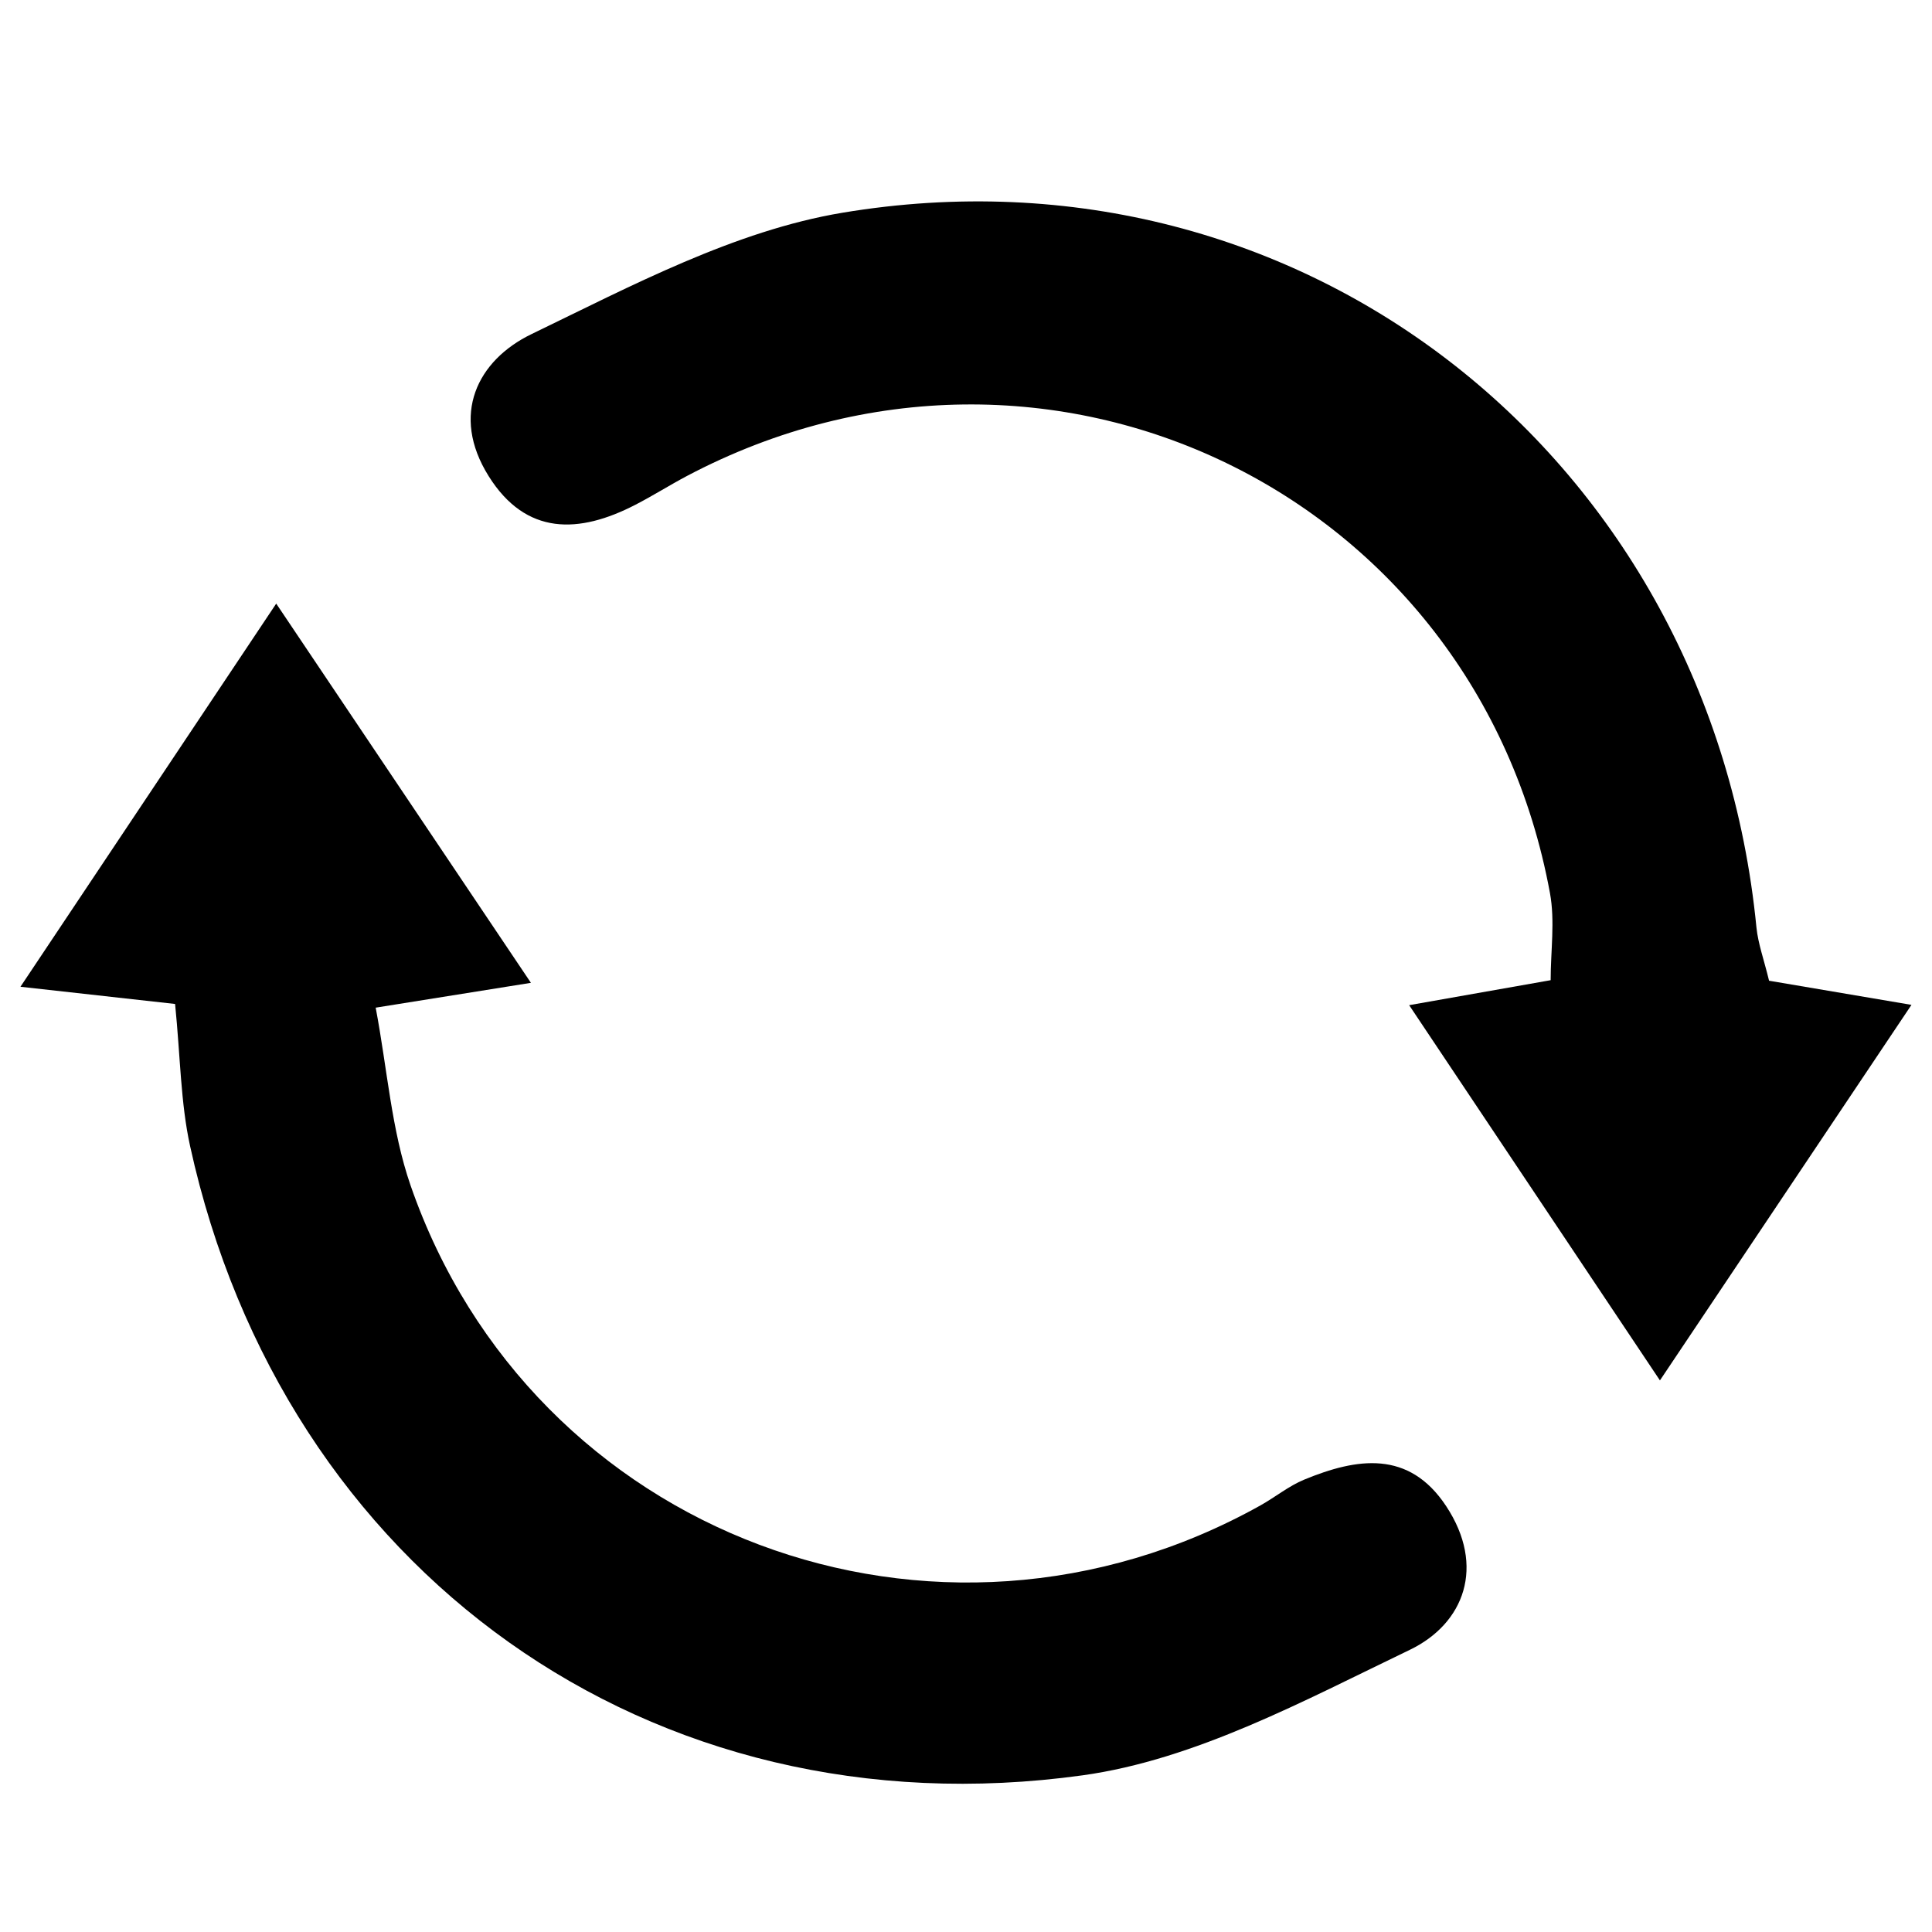 <?xml version="1.0" encoding="utf-8"?>
<!-- Generator: Adobe Illustrator 28.0.0, SVG Export Plug-In . SVG Version: 6.00 Build 0)  -->
<svg version="1.1" id="Layer_1" xmlns="http://www.w3.org/2000/svg" xmlns:xlink="http://www.w3.org/1999/xlink" x="0px" y="0px"
	 viewBox="0 0 256 256" style="enable-background:new 0 0 256 256;" xml:space="preserve">
<path d="M36.6,79.98c12,17.86,22.39,33.33,33.75,50.25c-7.32,1.17-12.64,2.02-20.57,3.29c1.55,8.18,2.08,16.21,4.62,23.55
	c16.09,46.43,69.64,66.43,112.64,42.39c1.95-1.09,3.73-2.56,5.77-3.4c6.98-2.88,13.88-3.97,18.82,3.52
	c5.25,7.96,2.4,15.56-4.84,19.04c-13.95,6.7-28.38,14.54-43.34,16.62c-57.31,7.95-105.93-27.14-118.26-83.37
	c-1.26-5.74-1.28-11.76-1.99-18.84c-5.78-0.64-11.51-1.28-20.49-2.28C14.05,113.77,24.43,98.22,36.6,79.98z"/>
<path d="M234.41,129.95c5.81,0.99,11.5,1.95,18.87,3.2c-10.97,16.38-21.18,31.62-33.33,49.76c-11.78-17.62-22.08-33.04-33.23-49.72
	c6.94-1.23,11.93-2.11,18.75-3.31c0-3.89,0.59-7.83-0.09-11.53c-9.76-53.1-66.57-80.51-114.36-55.28c-2.3,1.22-4.51,2.62-6.82,3.81
	C76.74,70.74,69.7,71,64.75,63.09c-5.1-8.14-1.48-15.36,5.68-18.82c13.27-6.41,26.94-13.7,41.19-16.08
	c61.11-10.21,115.04,32.69,121.12,94.72C232.96,125.05,233.73,127.14,234.41,129.95z"/>
</svg>
